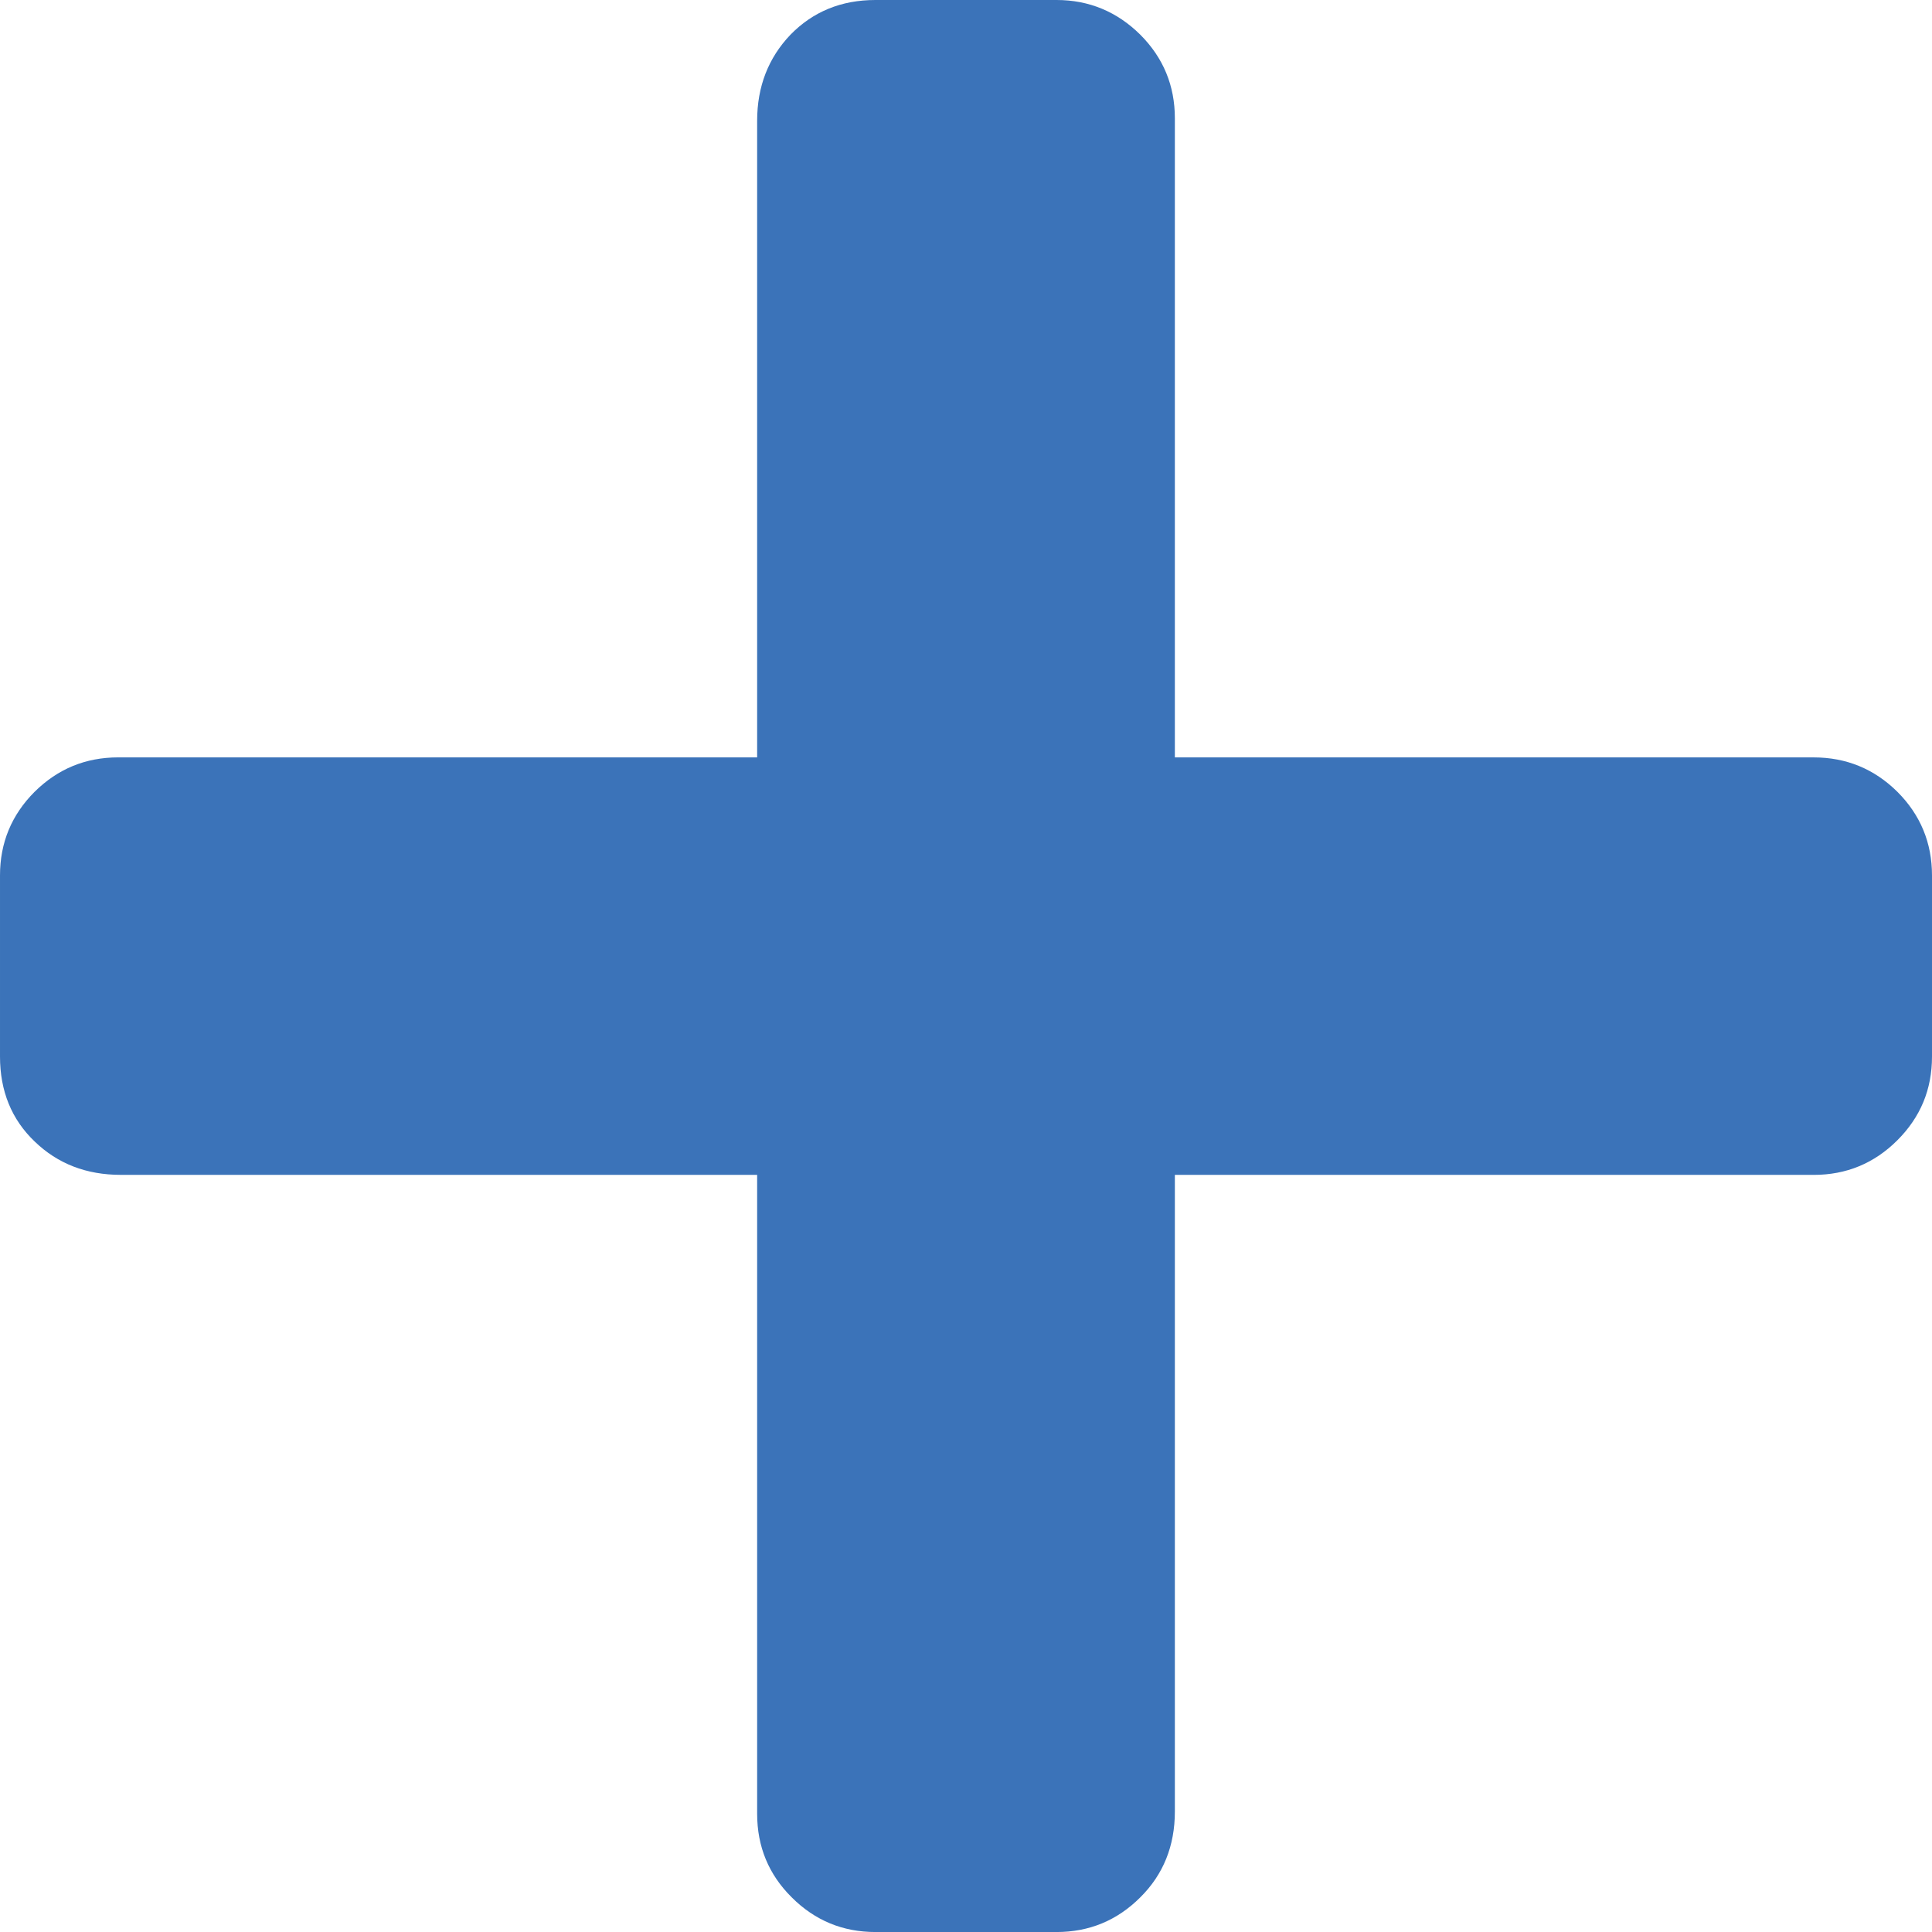 <svg xmlns="http://www.w3.org/2000/svg" width="73.535" height="73.535" viewBox="0 0 73.535 73.535" enable-background="new 0 0 73.535 73.535"><path d="M69.033 28.828c1.24 0 2.305 .439 3.184 1.309 .879 .879 1.318 1.943 1.318 3.184v6.895c0 1.25-.439 2.305-1.318 3.184s-1.943 1.318-3.184 1.318h-24.316v24.229c0 1.309-.439 2.402-1.318 3.271-.879 .879-1.943 1.318-3.184 1.318h-6.895c-1.24 0-2.305-.439-3.184-1.318-.879-.869-1.318-1.934-1.318-3.184v-24.317h-24.218c-1.309 0-2.402-.42-3.281-1.27-.88-.84-1.319-1.924-1.319-3.232v-6.895c0-1.24 .439-2.305 1.318-3.184 .879-.869 1.934-1.309 3.184-1.309h24.316v-24.227c0-1.309 .43-2.402 1.27-3.281 .85-.87 1.924-1.319 3.232-1.319h6.895c1.24 0 2.305 .449 3.184 1.318 .879 .879 1.318 1.943 1.318 3.184v24.326h24.316z" fill="#3b73b9"/></svg>